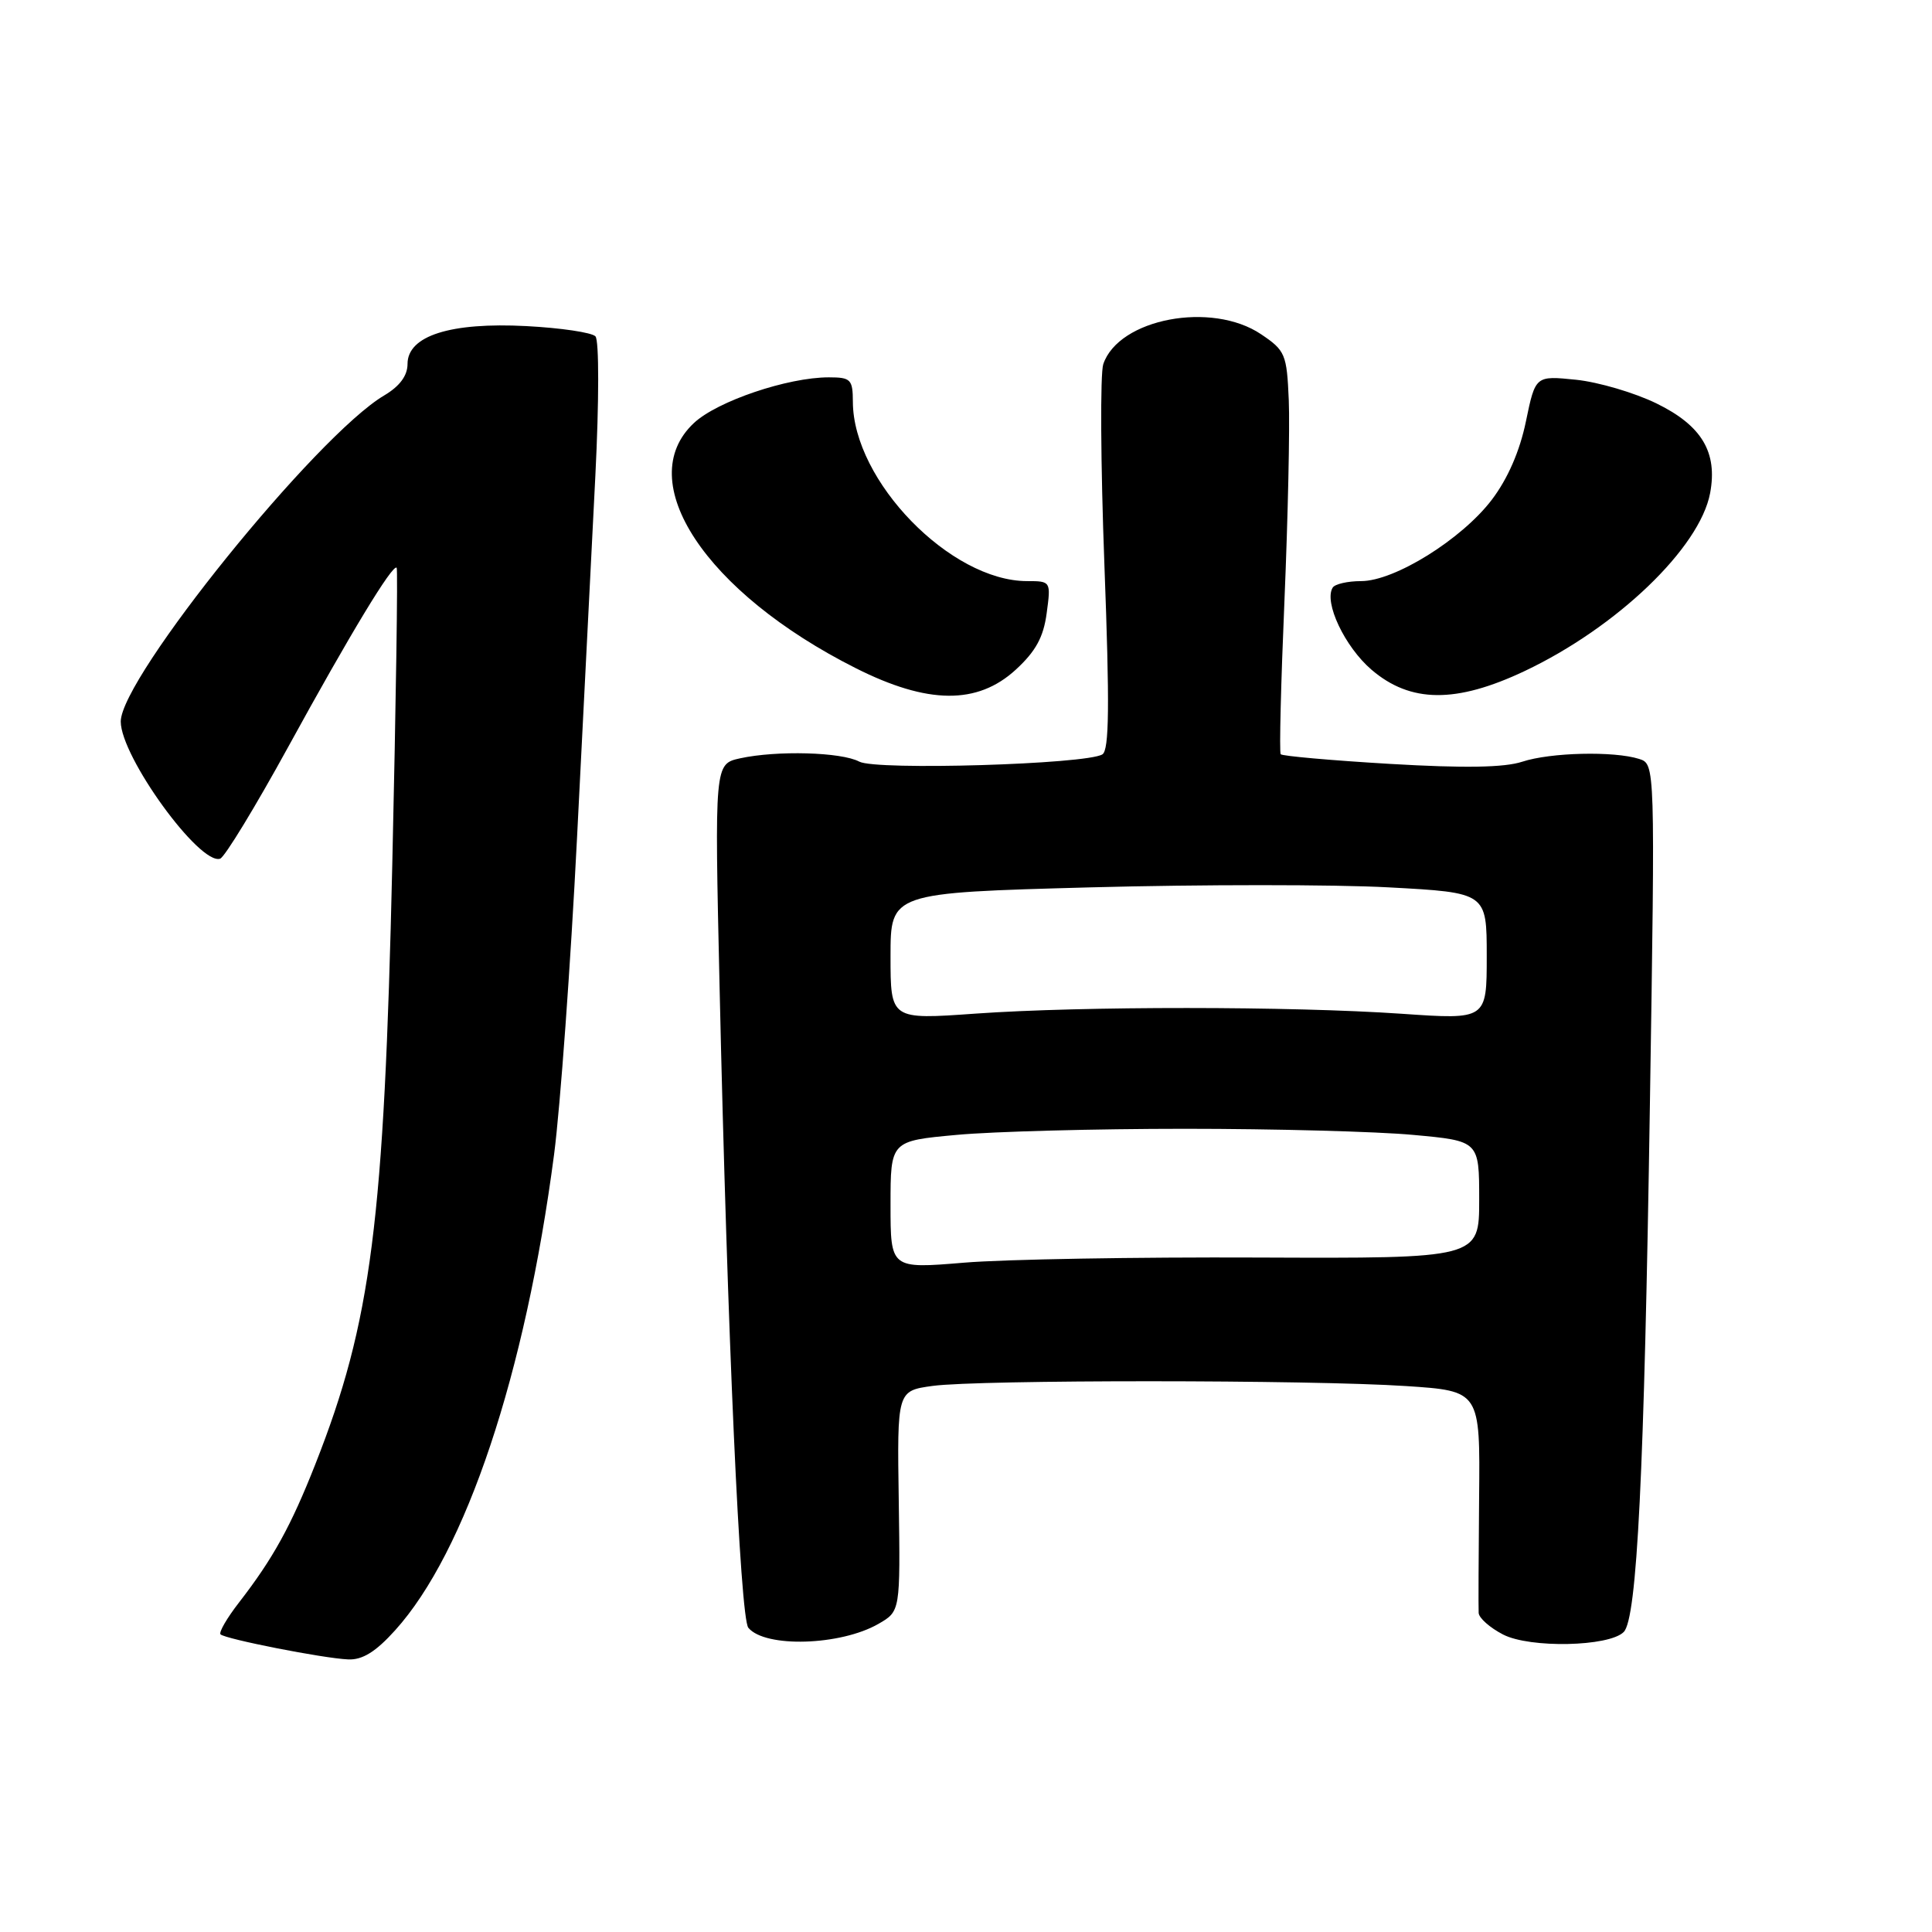<?xml version="1.0" encoding="UTF-8" standalone="no"?>
<!DOCTYPE svg PUBLIC "-//W3C//DTD SVG 1.1//EN" "http://www.w3.org/Graphics/SVG/1.1/DTD/svg11.dtd" >
<svg xmlns="http://www.w3.org/2000/svg" xmlns:xlink="http://www.w3.org/1999/xlink" version="1.1" viewBox="0 0 256 256">
 <g >
 <path fill="currentColor"
d=" M 52.35 216.03 C 61.73 205.65 69.60 182.09 73.42 152.96 C 74.24 146.66 75.61 127.78 76.46 111.00 C 77.31 94.22 78.40 72.62 78.89 63.00 C 79.38 53.22 79.39 45.09 78.90 44.57 C 78.43 44.06 74.32 43.45 69.76 43.21 C 59.68 42.68 54.00 44.49 54.00 48.23 C 54.00 49.78 52.96 51.18 50.92 52.39 C 41.94 57.69 16.00 89.80 16.00 95.61 C 16.00 100.26 26.45 114.68 29.17 113.78 C 29.78 113.57 33.84 106.90 38.20 98.95 C 46.37 84.04 52.03 74.69 52.56 75.23 C 52.73 75.40 52.47 93.08 51.98 114.52 C 50.90 162.00 49.21 175.16 41.79 194.00 C 38.56 202.20 36.19 206.50 31.70 212.30 C 30.08 214.38 28.97 216.30 29.22 216.56 C 29.85 217.18 42.83 219.74 46.13 219.88 C 48.02 219.97 49.79 218.87 52.35 216.03 Z  M 116.40 215.17 C 119.30 213.50 119.30 213.50 119.09 198.89 C 118.87 184.29 118.87 184.29 123.58 183.64 C 129.67 182.81 173.62 182.82 186.31 183.66 C 196.13 184.31 196.13 184.31 195.99 198.40 C 195.92 206.16 195.89 213.05 195.93 213.72 C 195.97 214.40 197.42 215.68 199.16 216.58 C 202.71 218.42 213.20 218.20 215.15 216.25 C 216.92 214.48 217.87 195.24 218.62 146.37 C 219.32 101.24 219.32 101.24 217.19 100.56 C 213.85 99.50 205.44 99.70 201.71 100.93 C 199.35 101.71 194.04 101.80 184.18 101.22 C 176.41 100.76 169.89 100.18 169.70 99.94 C 169.50 99.70 169.73 90.50 170.20 79.50 C 170.66 68.50 170.92 56.59 170.77 53.04 C 170.51 46.92 170.31 46.45 167.10 44.29 C 160.55 39.88 148.23 42.22 146.19 48.25 C 145.77 49.49 145.84 61.46 146.34 74.86 C 147.04 93.47 146.98 99.40 146.07 99.96 C 143.93 101.28 116.08 102.11 113.86 100.92 C 111.48 99.65 102.94 99.42 98.07 100.48 C 94.68 101.23 94.68 101.23 95.35 130.86 C 96.38 176.69 98.07 214.38 99.16 215.69 C 101.38 218.37 111.38 218.06 116.40 215.17 Z  M 134.58 88.75 C 137.23 86.32 138.27 84.43 138.69 81.25 C 139.26 77.03 139.24 77.00 136.10 77.00 C 125.95 77.00 113.04 63.72 113.01 53.25 C 113.00 50.27 112.74 50.00 109.82 50.00 C 104.37 50.00 95.04 53.16 91.95 56.05 C 83.72 63.74 93.45 78.49 113.38 88.53 C 122.92 93.34 129.50 93.40 134.58 88.75 Z  M 202.00 88.93 C 214.24 83.14 225.23 72.60 226.60 65.34 C 227.61 59.93 225.50 56.39 219.50 53.46 C 216.60 52.04 211.81 50.63 208.84 50.32 C 203.45 49.77 203.45 49.77 202.19 55.85 C 201.38 59.78 199.78 63.44 197.68 66.21 C 193.69 71.46 184.79 77.00 180.35 77.00 C 178.57 77.00 176.88 77.39 176.59 77.86 C 175.39 79.79 178.19 85.70 181.73 88.74 C 186.89 93.16 192.92 93.22 202.00 88.93 Z  M 118.00 159.65 C 118.00 151.18 118.00 151.18 126.75 150.38 C 131.56 149.93 145.18 149.57 157.00 149.57 C 168.82 149.57 182.44 149.93 187.25 150.38 C 196.00 151.18 196.00 151.18 196.00 158.97 C 196.00 166.75 196.00 166.75 166.75 166.63 C 150.66 166.56 133.11 166.86 127.75 167.31 C 118.00 168.12 118.00 168.12 118.00 159.65 Z  M 118.00 126.70 C 118.00 118.30 118.00 118.30 144.50 117.58 C 159.07 117.19 176.85 117.19 184.00 117.58 C 197.00 118.28 197.00 118.28 197.00 126.69 C 197.00 135.11 197.00 135.11 185.75 134.33 C 171.02 133.32 143.40 133.31 129.25 134.31 C 118.00 135.11 118.00 135.11 118.00 126.70 Z "/>
</g>
</svg>